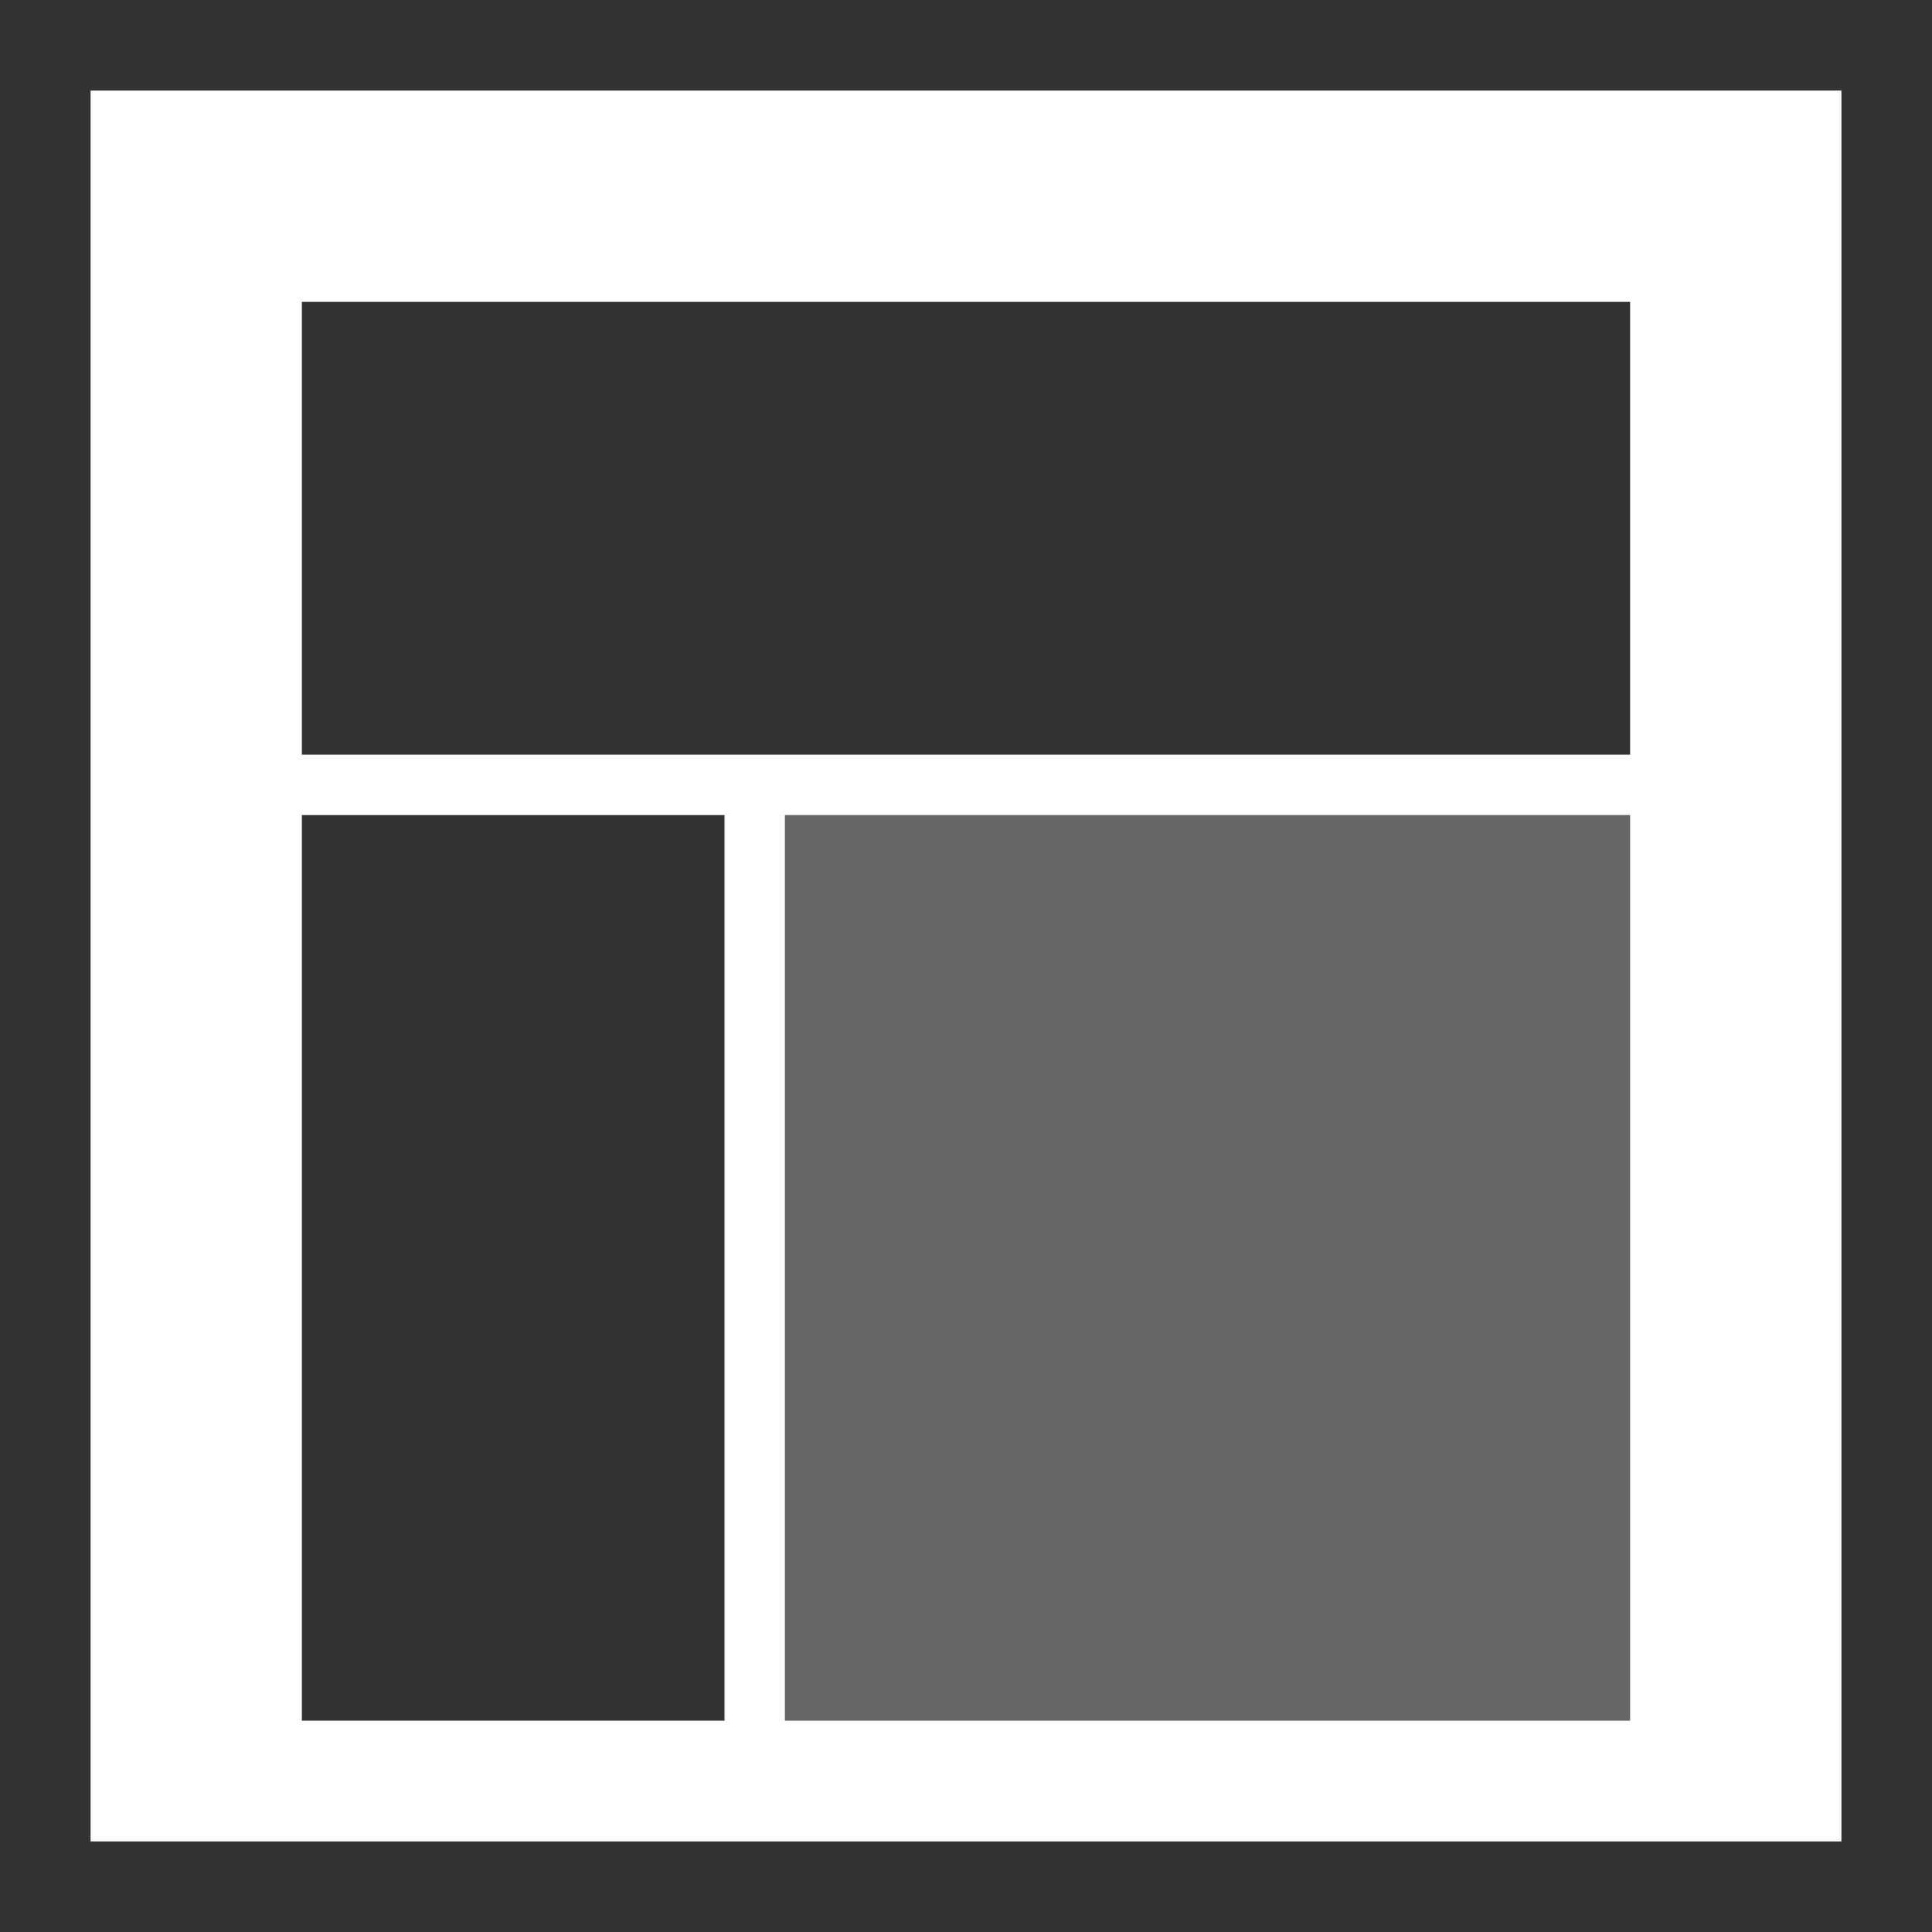 <?xml version="1.0" encoding="utf-8"?>
<svg version="1.1" id="Ebene_1" xmlns="http://www.w3.org/2000/svg" xmlns:xlink="http://www.w3.org/1999/xlink" x="0px" y="0px" width="64" height="64" viewBox="0 0 64 64" enable-background="new 0 0 64 64" xml:space="preserve">
<rect fill="#333333" width="64" height="64"/>
<rect x="3" y="3" fill="#ffffff" width="58" height="58"/>
<rect x="10" y="10" fill="#333333" width="44" height="15"/>
<rect x="10" y="27" fill="#333333" width="14" height="30"/>
<rect x="26" y="27" fill="#666666" width="28" height="30"/>
</svg>